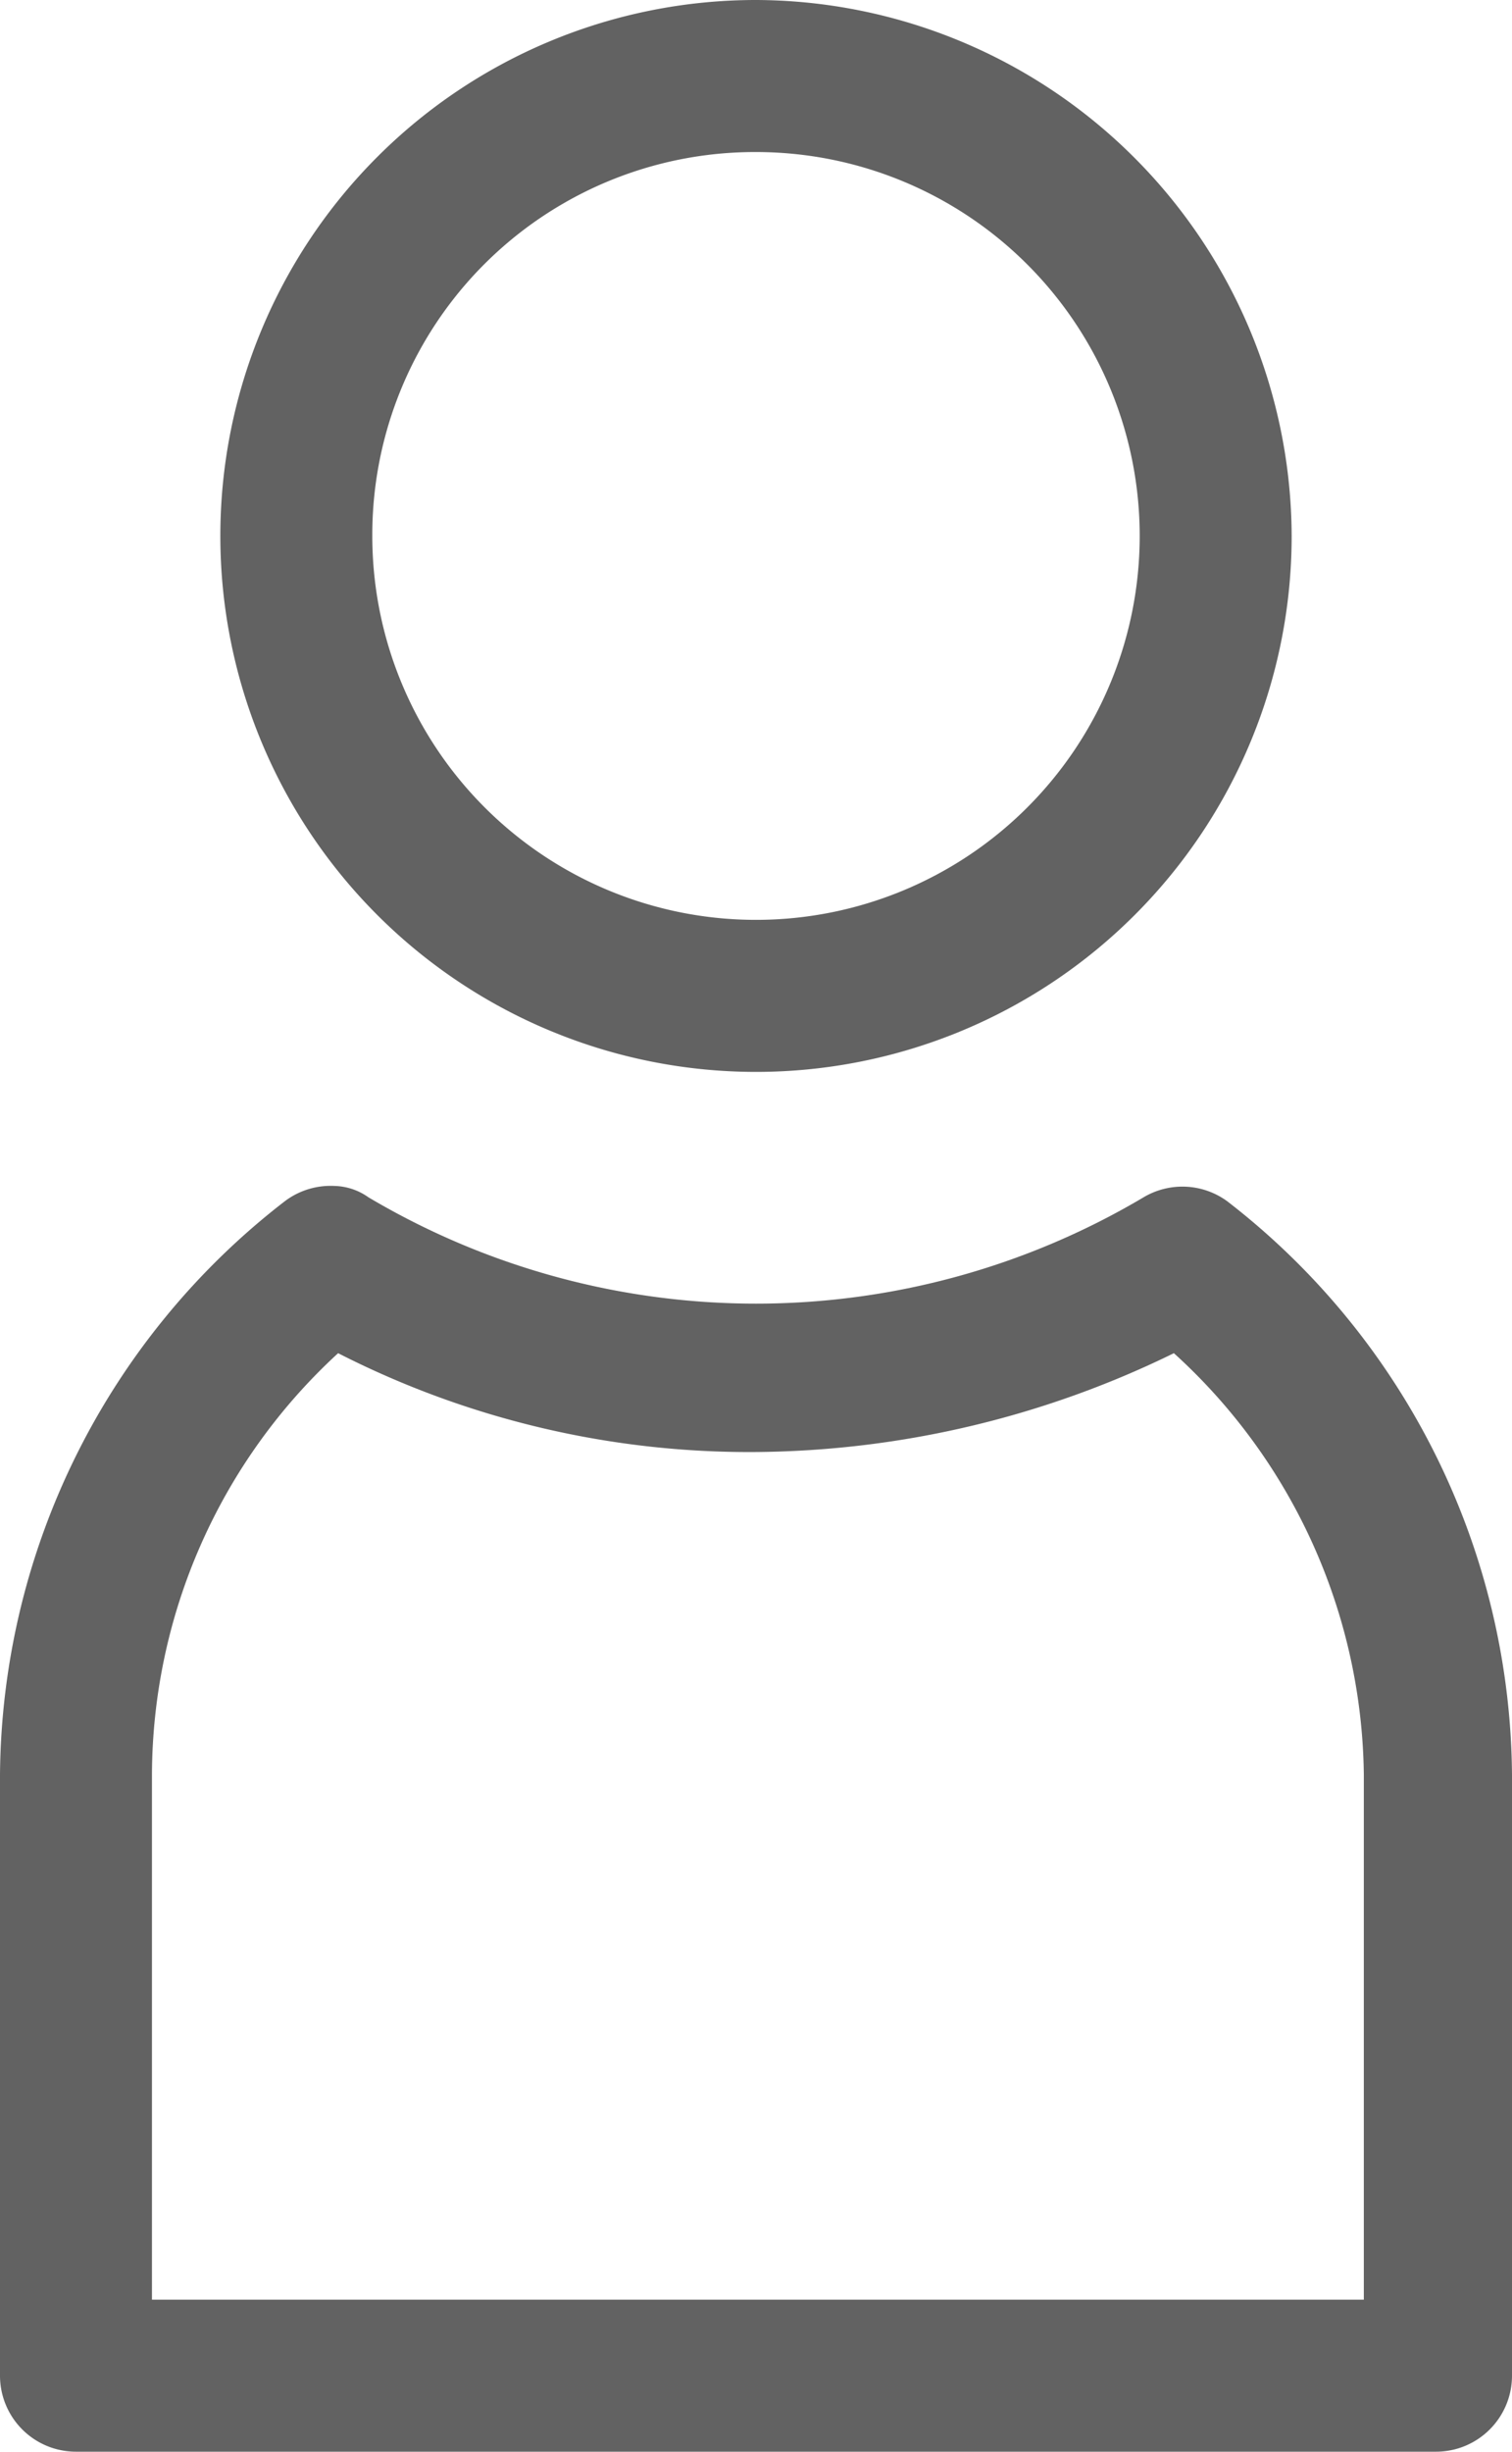<svg xmlns="http://www.w3.org/2000/svg" viewBox="0 0 39.8 64.5"><defs><style>.cls-1{fill:#626262;}</style></defs><title>person</title><g id="Layer_2" data-name="Layer 2"><g id="Layer_1-2" data-name="Layer 1"><path class="cls-1" d="M8.8,31.2a2,2,0,0,0-1.3.4A19.24,19.24,0,0,0,0,46.7V62.5a2,2,0,0,0,2,2H37.8a2,2,0,0,0,2-2V46.7a19.24,19.24,0,0,0-7.5-15.1,2,2,0,0,0-2.2-.1,20,20,0,0,1-20.4,0,1.61,1.61,0,0,0-.9-.3Zm.1,4.4a23.79,23.79,0,0,0,11,2.6,25.44,25.44,0,0,0,11-2.6,15.2,15.2,0,0,1,5,11.1V60.5H4V46.7A15.11,15.11,0,0,1,8.9,35.6Z"/><path class="cls-1" d="M19.9,0A14.1,14.1,0,1,0,34,14.1,14.15,14.15,0,0,0,19.9,0Zm0,4A10.1,10.1,0,1,1,9.8,14.1,10.07,10.07,0,0,1,19.9,4Z"/></g></g></svg>